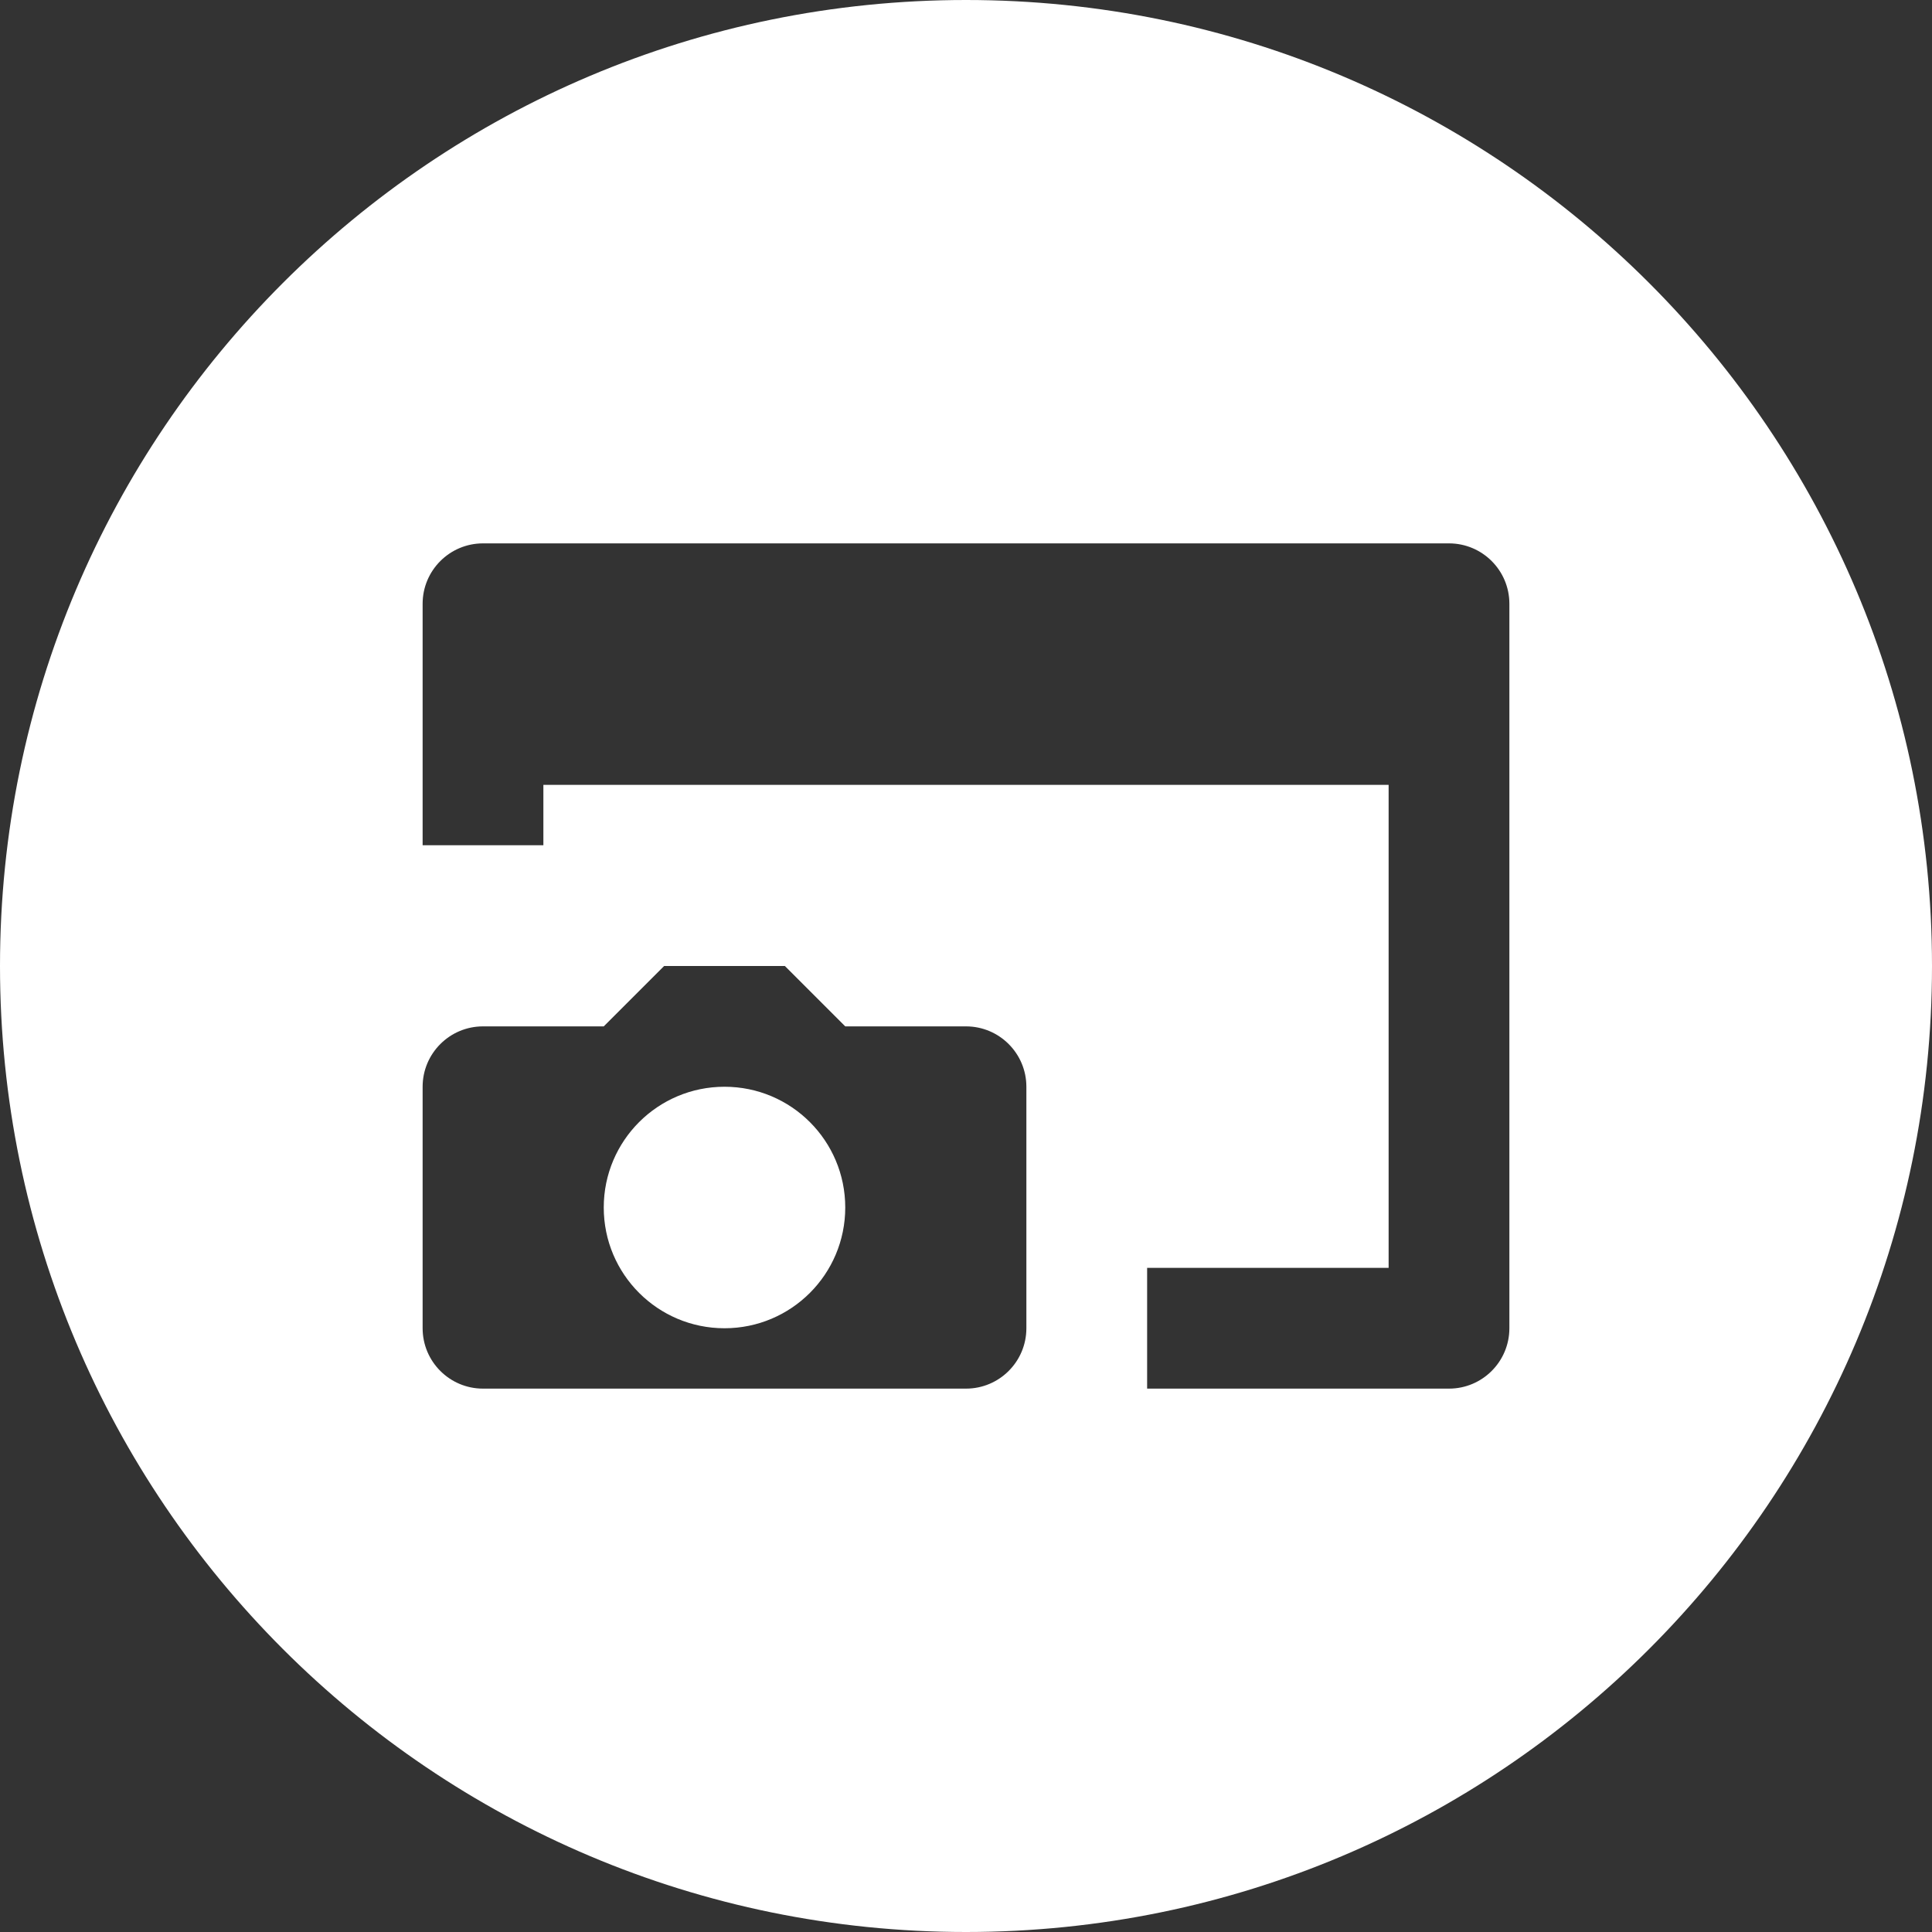 <svg width="32" height="32" viewBox="0 0 32 32" fill="none" xmlns="http://www.w3.org/2000/svg">
<rect x="0" y="0" width="32" height="32" fill="#333333" stroke="none"/>
<path fill-rule="evenodd" clip-rule="evenodd" d="M32 16C32 24.837 24.837 32 16 32C7.163 32 0 24.837 0 16C0 7.163 7.163 0 16 0C24.837 0 32 7.163 32 16ZM8 9C7.448 9 7 9.448 7 10V14H9V13H23V21H19V23H24C24.552 23 25 22.552 25 22V10C25 9.448 24.552 9 24 9H8ZM7 18C7 17.448 7.448 17 8 17H10L11 16H13L14 17H16C16.552 17 17 17.448 17 18V22C17 22.552 16.552 23 16 23H8C7.448 23 7 22.552 7 22V18ZM14 20C14 21.105 13.105 22 12 22C10.895 22 10 21.105 10 20C10 18.895 10.895 18 12 18C13.105 18 14 18.895 14 20Z" fill="white"/>
</svg>
